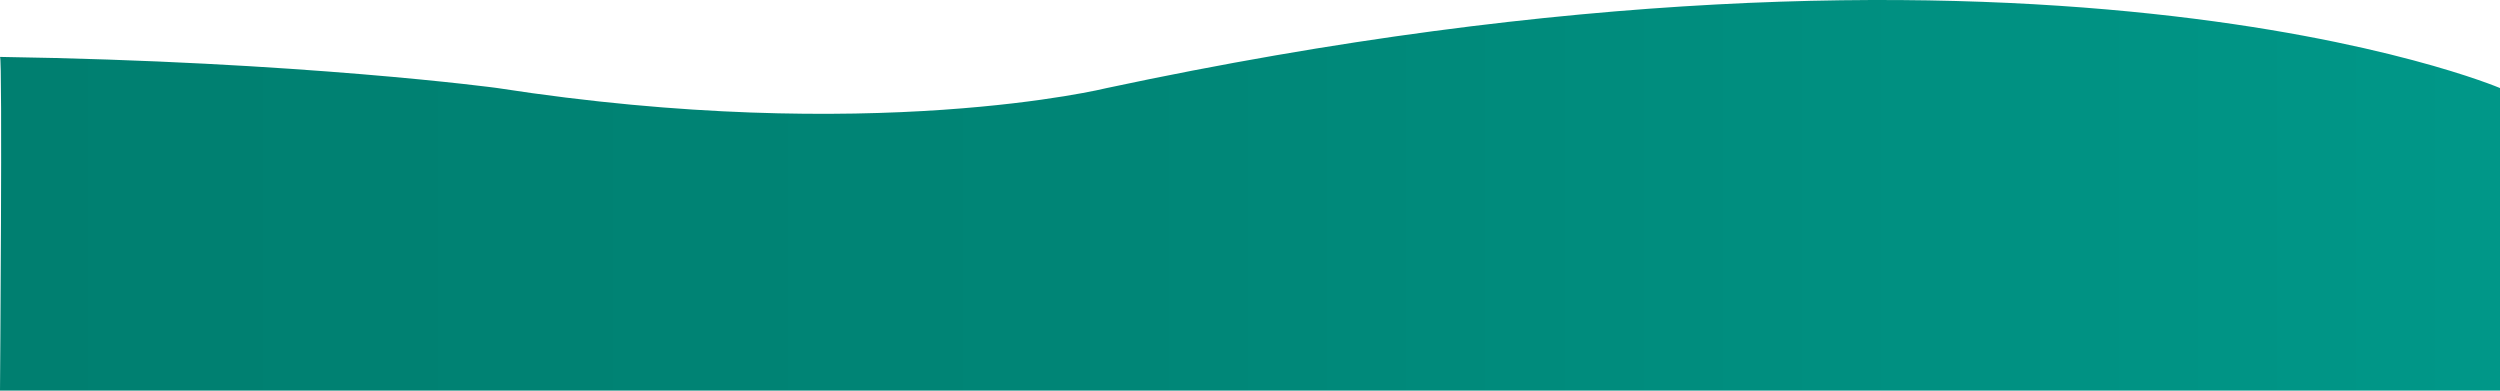 <svg xmlns="http://www.w3.org/2000/svg" xmlns:xlink="http://www.w3.org/1999/xlink" viewBox="0 0 1920 300"><defs><style>.cls-1{fill:url(#linear-gradient);}</style><linearGradient id="linear-gradient" x1="4084" y1="-1806.23" x2="6004" y2="-1806.23" gradientTransform="translate(6004 -1656.23) rotate(180)" gradientUnits="userSpaceOnUse"><stop offset="0" stop-color="#009788"/><stop offset="0.01" stop-color="#009788"/><stop offset="0.58" stop-color="#008576"/><stop offset="1" stop-color="#007f70"/></linearGradient></defs><g id="Layer_2" data-name="Layer 2"><g id="Layer_1-2" data-name="Layer 1"><path class="cls-1" d="M1920,67.62s-357-152.14-1070,0c0,0-180,44.56-468,0C383,67.7,231,47.2,0,43.71,2,43.08,0,300,0,300H1920Z"/></g></g></svg>